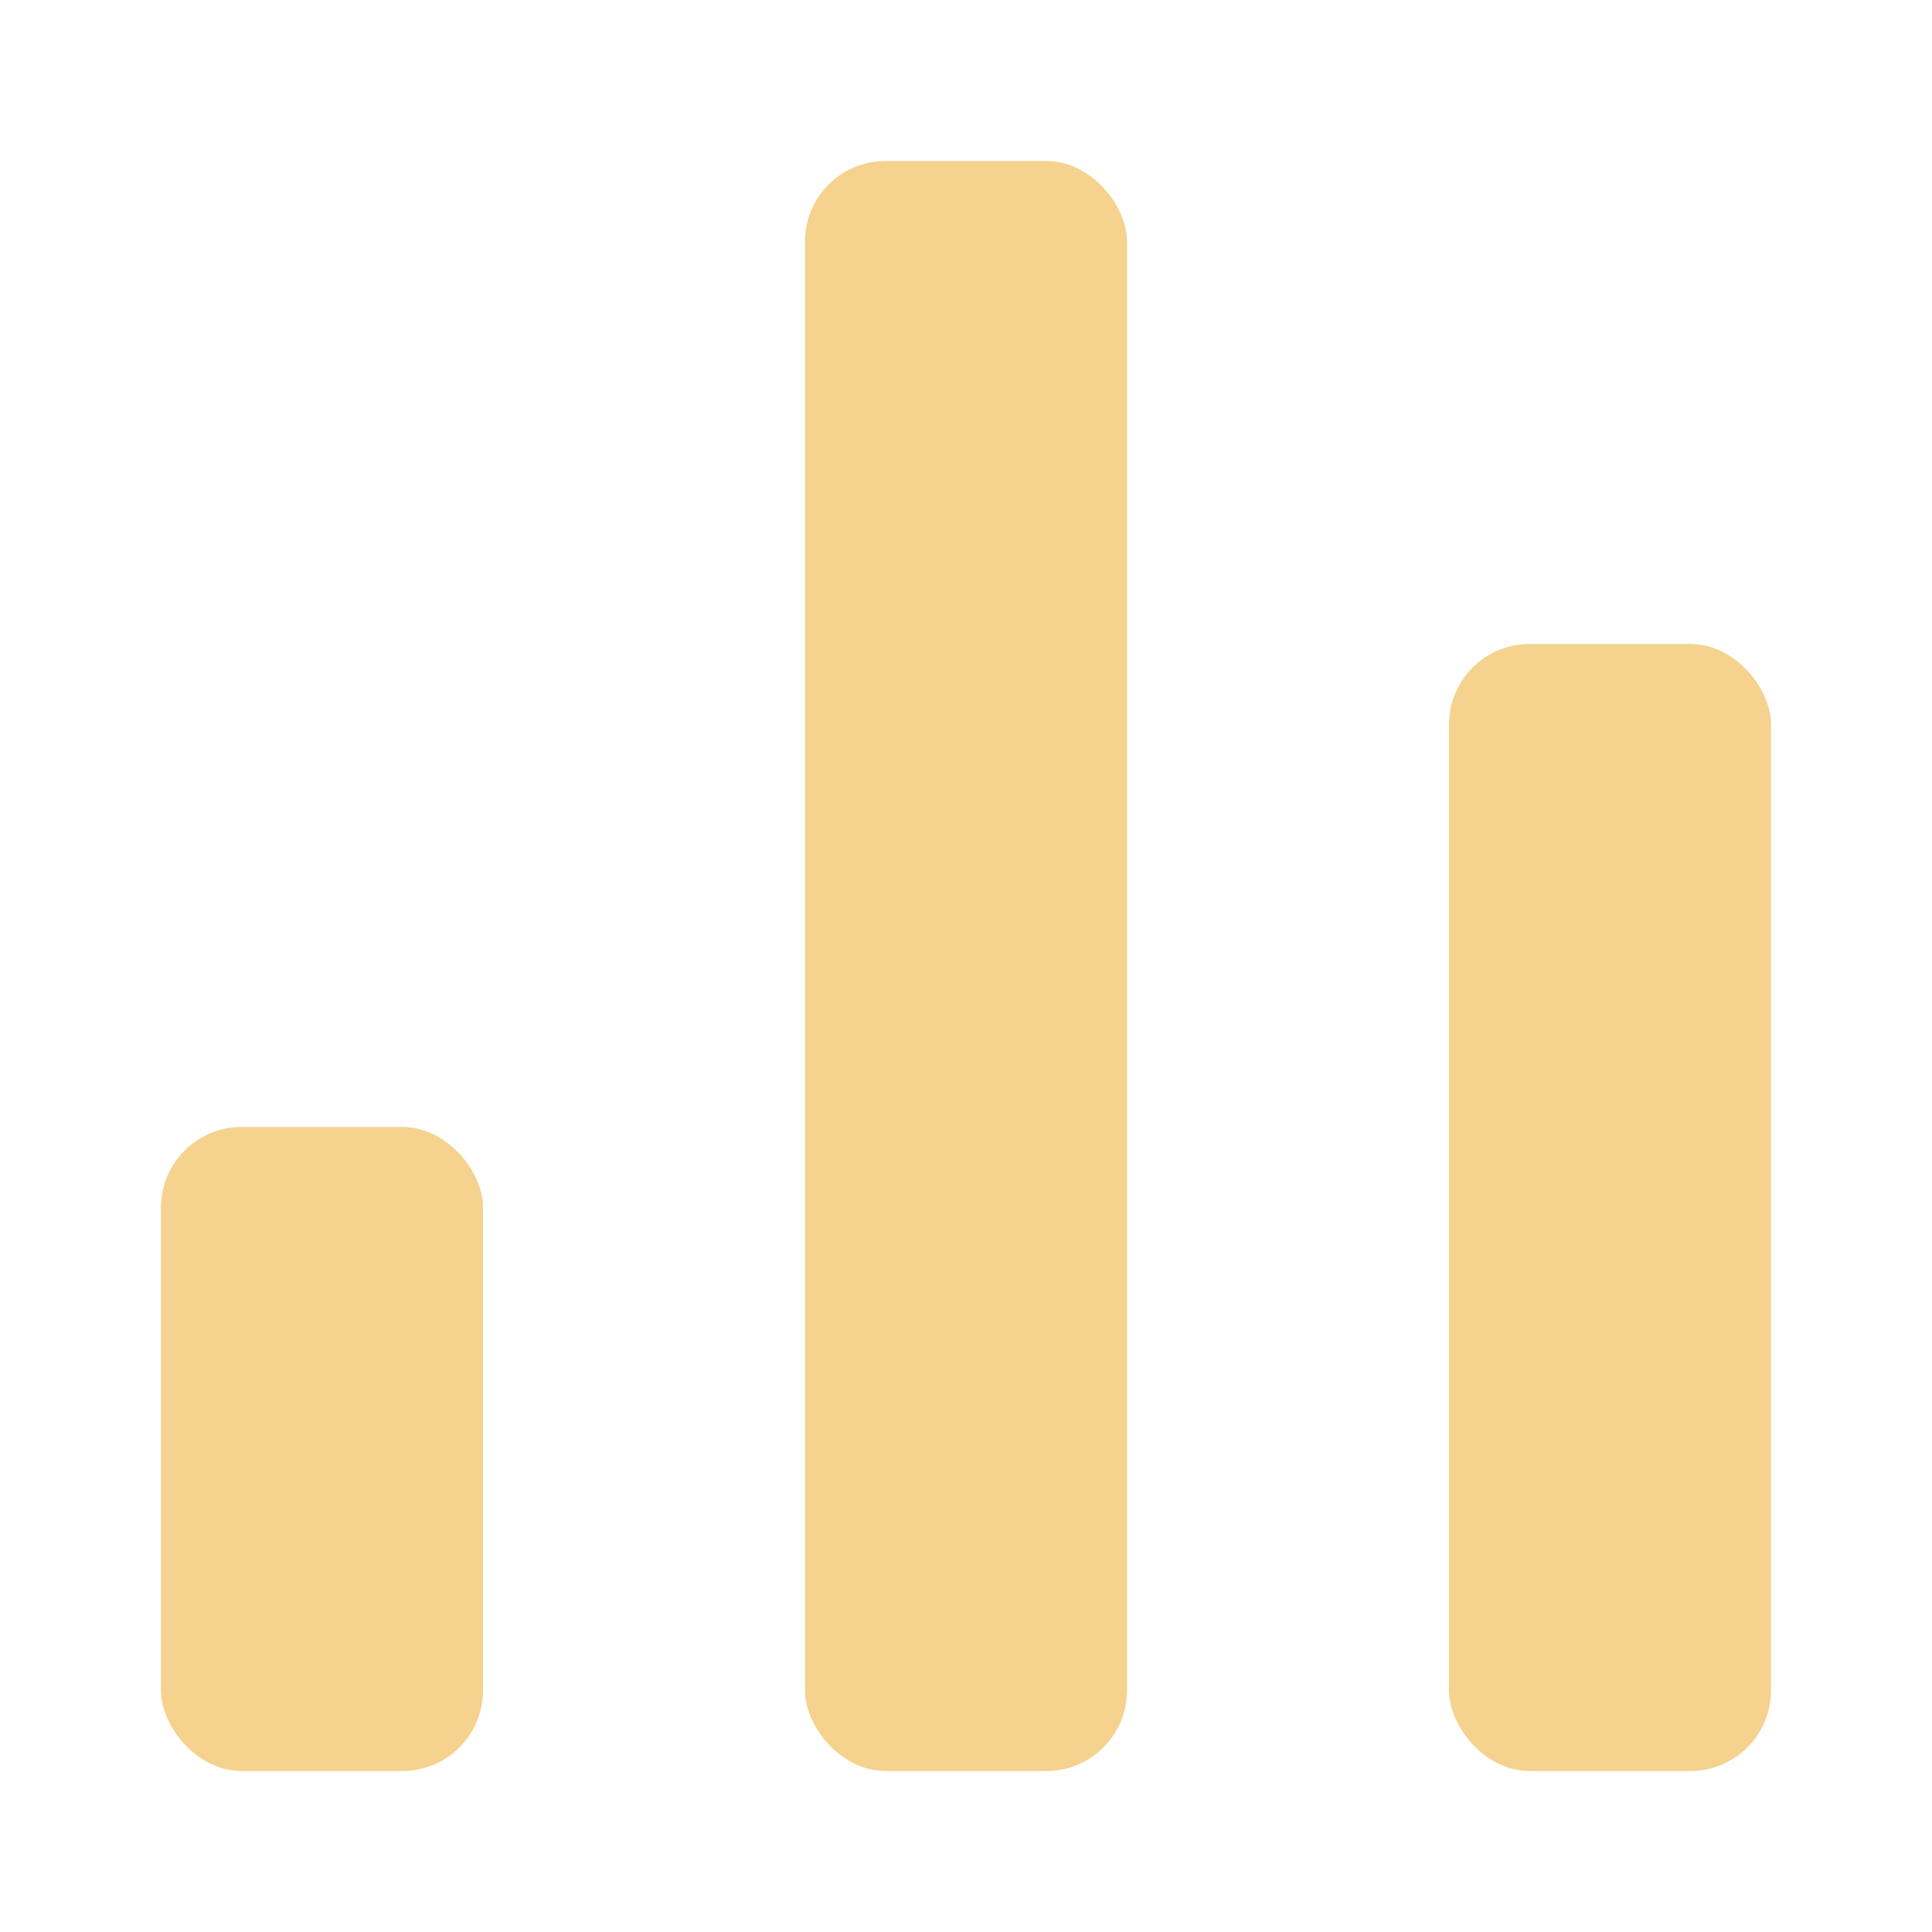 <svg xmlns="http://www.w3.org/2000/svg" height="48" width="48" viewBox="0 0 12 12"><title>statistics</title><g fill="#f5d28e" class="nc-icon-wrapper"><rect x="5" y="1" width="2" height="10" rx="0.5" data-color="color-2"></rect><rect x="1" y="7" width="2" height="4" rx="0.5" fill="#f5d28e"></rect><rect x="9" y="4" width="2" height="7" rx="0.5" fill="#f5d28e"></rect></g></svg>